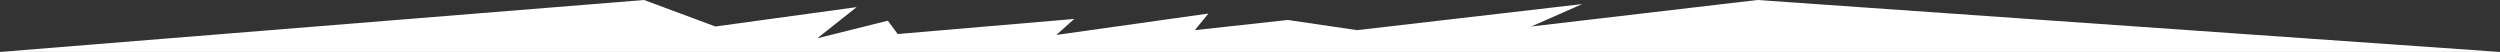 <?xml version="1.0" encoding="utf-8"?>
<!-- Generator: Adobe Illustrator 18.0.0, SVG Export Plug-In . SVG Version: 6.00 Build 0)  -->
<!DOCTYPE svg PUBLIC "-//W3C//DTD SVG 1.1//EN" "http://www.w3.org/Graphics/SVG/1.1/DTD/svg11.dtd">
<svg version="1.1" id="Layer_1" xmlns="http://www.w3.org/2000/svg" xmlns:xlink="http://www.w3.org/1999/xlink" x="0px" y="0px"
	 width="2454.3px" height="51px" viewBox="0 0 2454.3 51" enable-background="new 0 0 2454.3 51" xml:space="preserve">
<rect x="0" y="0" width="2454.3" height="51" fill="#333333" stroke="none"/>
<polygon fill="#FFFFFF" points="1725.3,0 1503.3,26 1553.3,4 1332.3,29.6 1264.3,19.6 1173,29.6 1186.3,13.3 1037,34.3 1054.6,18.6 
	881.3,33.4 871.6,20.3 802.3,37.6 841,7 702.3,26 632.3,0 0,51 632.3,51 1725.3,51 2454.3,51 "/>
</svg>
